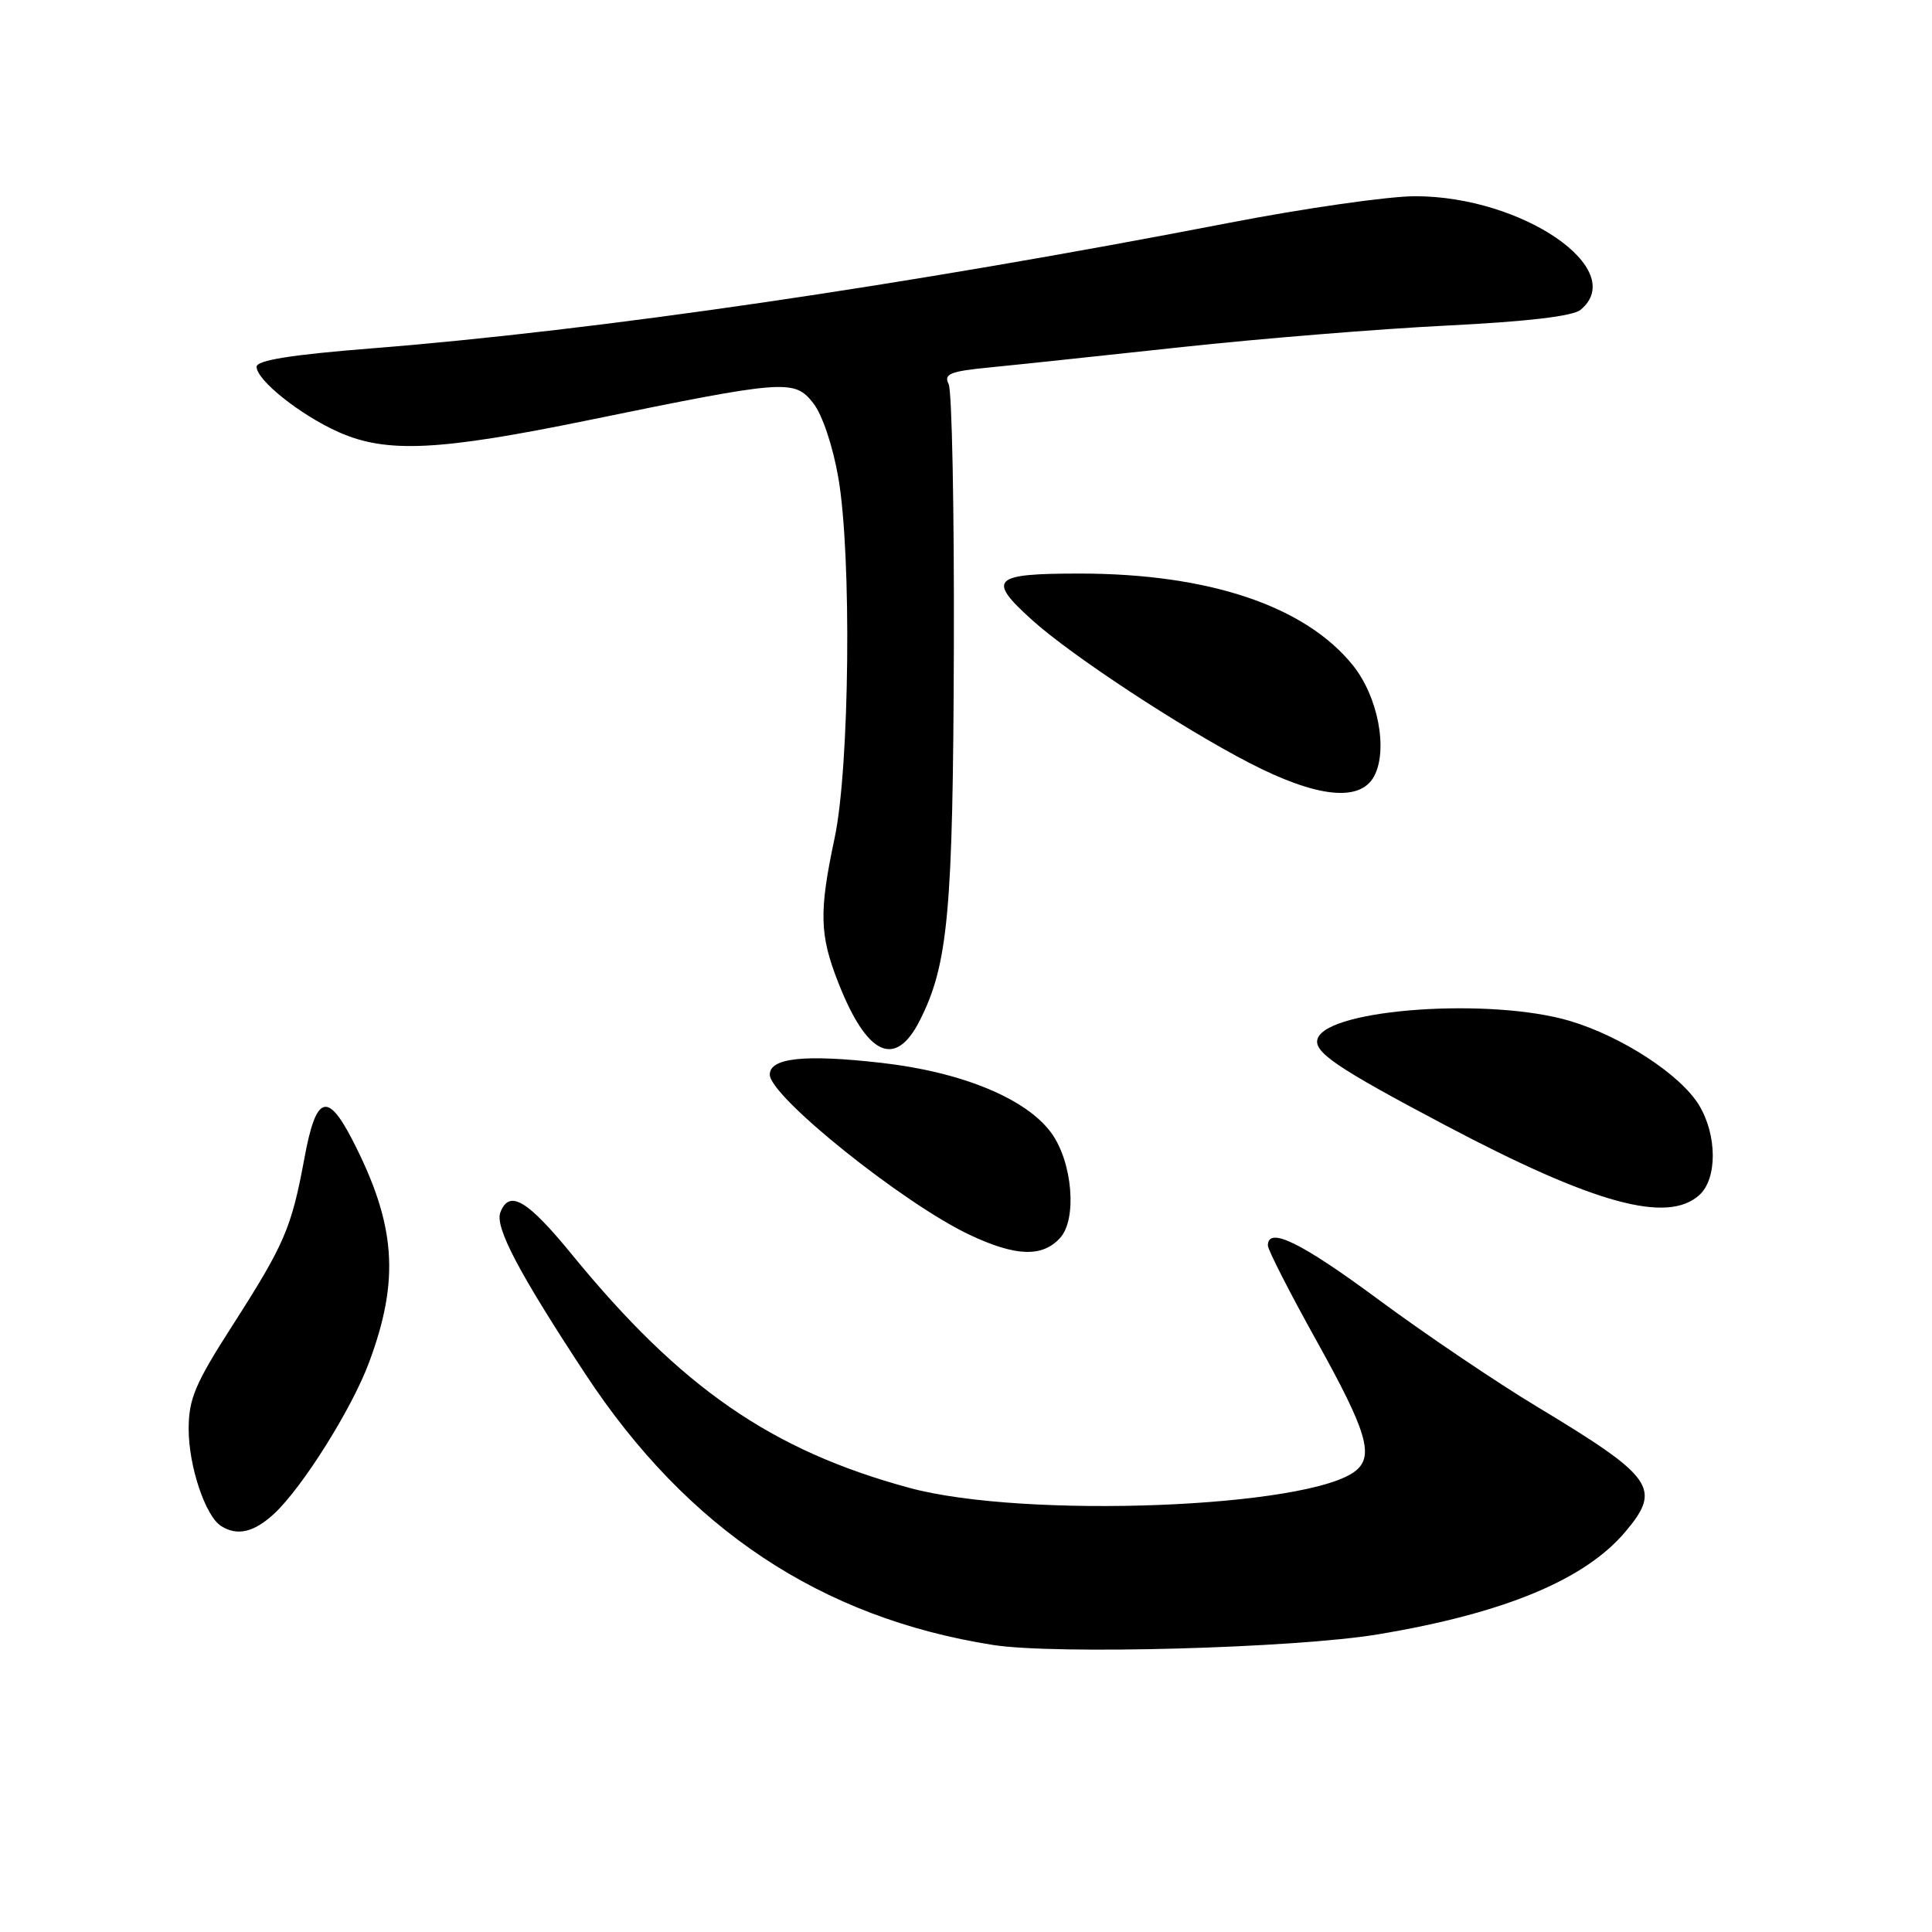 <?xml version="1.0" encoding="UTF-8" standalone="no"?>
<!DOCTYPE svg PUBLIC "-//W3C//DTD SVG 1.1//EN" "http://www.w3.org/Graphics/SVG/1.1/DTD/svg11.dtd" >
<svg xmlns="http://www.w3.org/2000/svg" xmlns:xlink="http://www.w3.org/1999/xlink" version="1.1" viewBox="0 0 256 256">
 <g >
 <path fill="currentColor"
d=" M 182.59 216.56 C 199.33 213.77 210.02 209.33 215.39 202.94 C 220.21 197.22 219.15 195.73 203.69 186.41 C 198.29 183.16 188.86 176.79 182.72 172.25 C 172.40 164.61 168.00 162.46 168.00 165.04 C 168.00 165.61 170.93 171.34 174.50 177.76 C 181.08 189.59 182.07 192.87 179.68 194.85 C 173.71 199.81 135.73 201.29 120.50 197.15 C 102.22 192.19 90.22 183.89 75.80 166.25 C 69.85 158.97 67.48 157.58 66.30 160.65 C 65.55 162.60 68.76 168.69 77.60 182.12 C 91.10 202.62 108.77 214.36 131.54 217.96 C 139.79 219.27 171.59 218.39 182.59 216.56 Z  M 36.33 200.57 C 40.05 197.12 46.59 186.72 48.87 180.61 C 53.02 169.54 52.47 162.25 46.67 151.00 C 43.35 144.58 41.86 145.17 40.33 153.50 C 38.62 162.73 37.71 164.85 30.83 175.59 C 25.84 183.36 25.00 185.36 25.00 189.37 C 25.00 194.27 27.21 200.88 29.29 202.20 C 31.44 203.57 33.65 203.05 36.33 200.57 Z  M 140.48 164.02 C 142.74 161.53 142.11 154.00 139.32 150.14 C 136.02 145.58 127.46 142.04 116.76 140.83 C 106.62 139.68 102.00 140.17 102.00 142.39 C 102.00 145.29 119.72 159.49 128.50 163.63 C 134.62 166.51 138.13 166.62 140.48 164.02 Z  M 225.17 158.35 C 227.57 156.18 227.54 150.40 225.12 146.42 C 222.65 142.38 214.90 137.33 208.02 135.28 C 197.59 132.17 176.12 133.65 174.61 137.58 C 173.93 139.34 176.97 141.42 191.47 149.08 C 211.20 159.51 220.93 162.19 225.17 158.35 Z  M 121.86 135.25 C 125.64 127.82 126.28 120.82 126.39 86.00 C 126.45 67.57 126.14 51.78 125.70 50.90 C 125.02 49.54 125.87 49.20 131.20 48.68 C 134.67 48.34 146.05 47.13 156.50 46.00 C 166.95 44.87 182.79 43.58 191.69 43.14 C 202.40 42.61 208.41 41.90 209.44 41.05 C 215.87 35.71 201.72 26.00 187.51 26.00 C 183.99 26.00 172.87 27.59 162.80 29.54 C 120.01 37.82 79.28 43.78 49.25 46.16 C 38.55 47.01 34.00 47.74 34.00 48.60 C 34.00 50.38 39.82 55.01 44.88 57.26 C 51.23 60.08 58.11 59.75 78.00 55.67 C 104.13 50.31 105.25 50.23 107.76 53.42 C 108.96 54.94 110.35 59.09 111.08 63.28 C 112.87 73.58 112.58 101.65 110.60 111.00 C 108.51 120.83 108.58 123.86 111.08 130.21 C 114.88 139.88 118.62 141.63 121.86 135.25 Z  M 182.08 102.85 C 183.94 99.37 182.60 92.31 179.28 88.18 C 172.97 80.30 160.17 76.00 143.05 76.00 C 131.48 76.00 130.74 76.72 136.75 82.15 C 141.93 86.83 156.46 96.39 165.55 101.09 C 174.46 105.70 180.23 106.32 182.08 102.85 Z "/>
</g>
</svg>